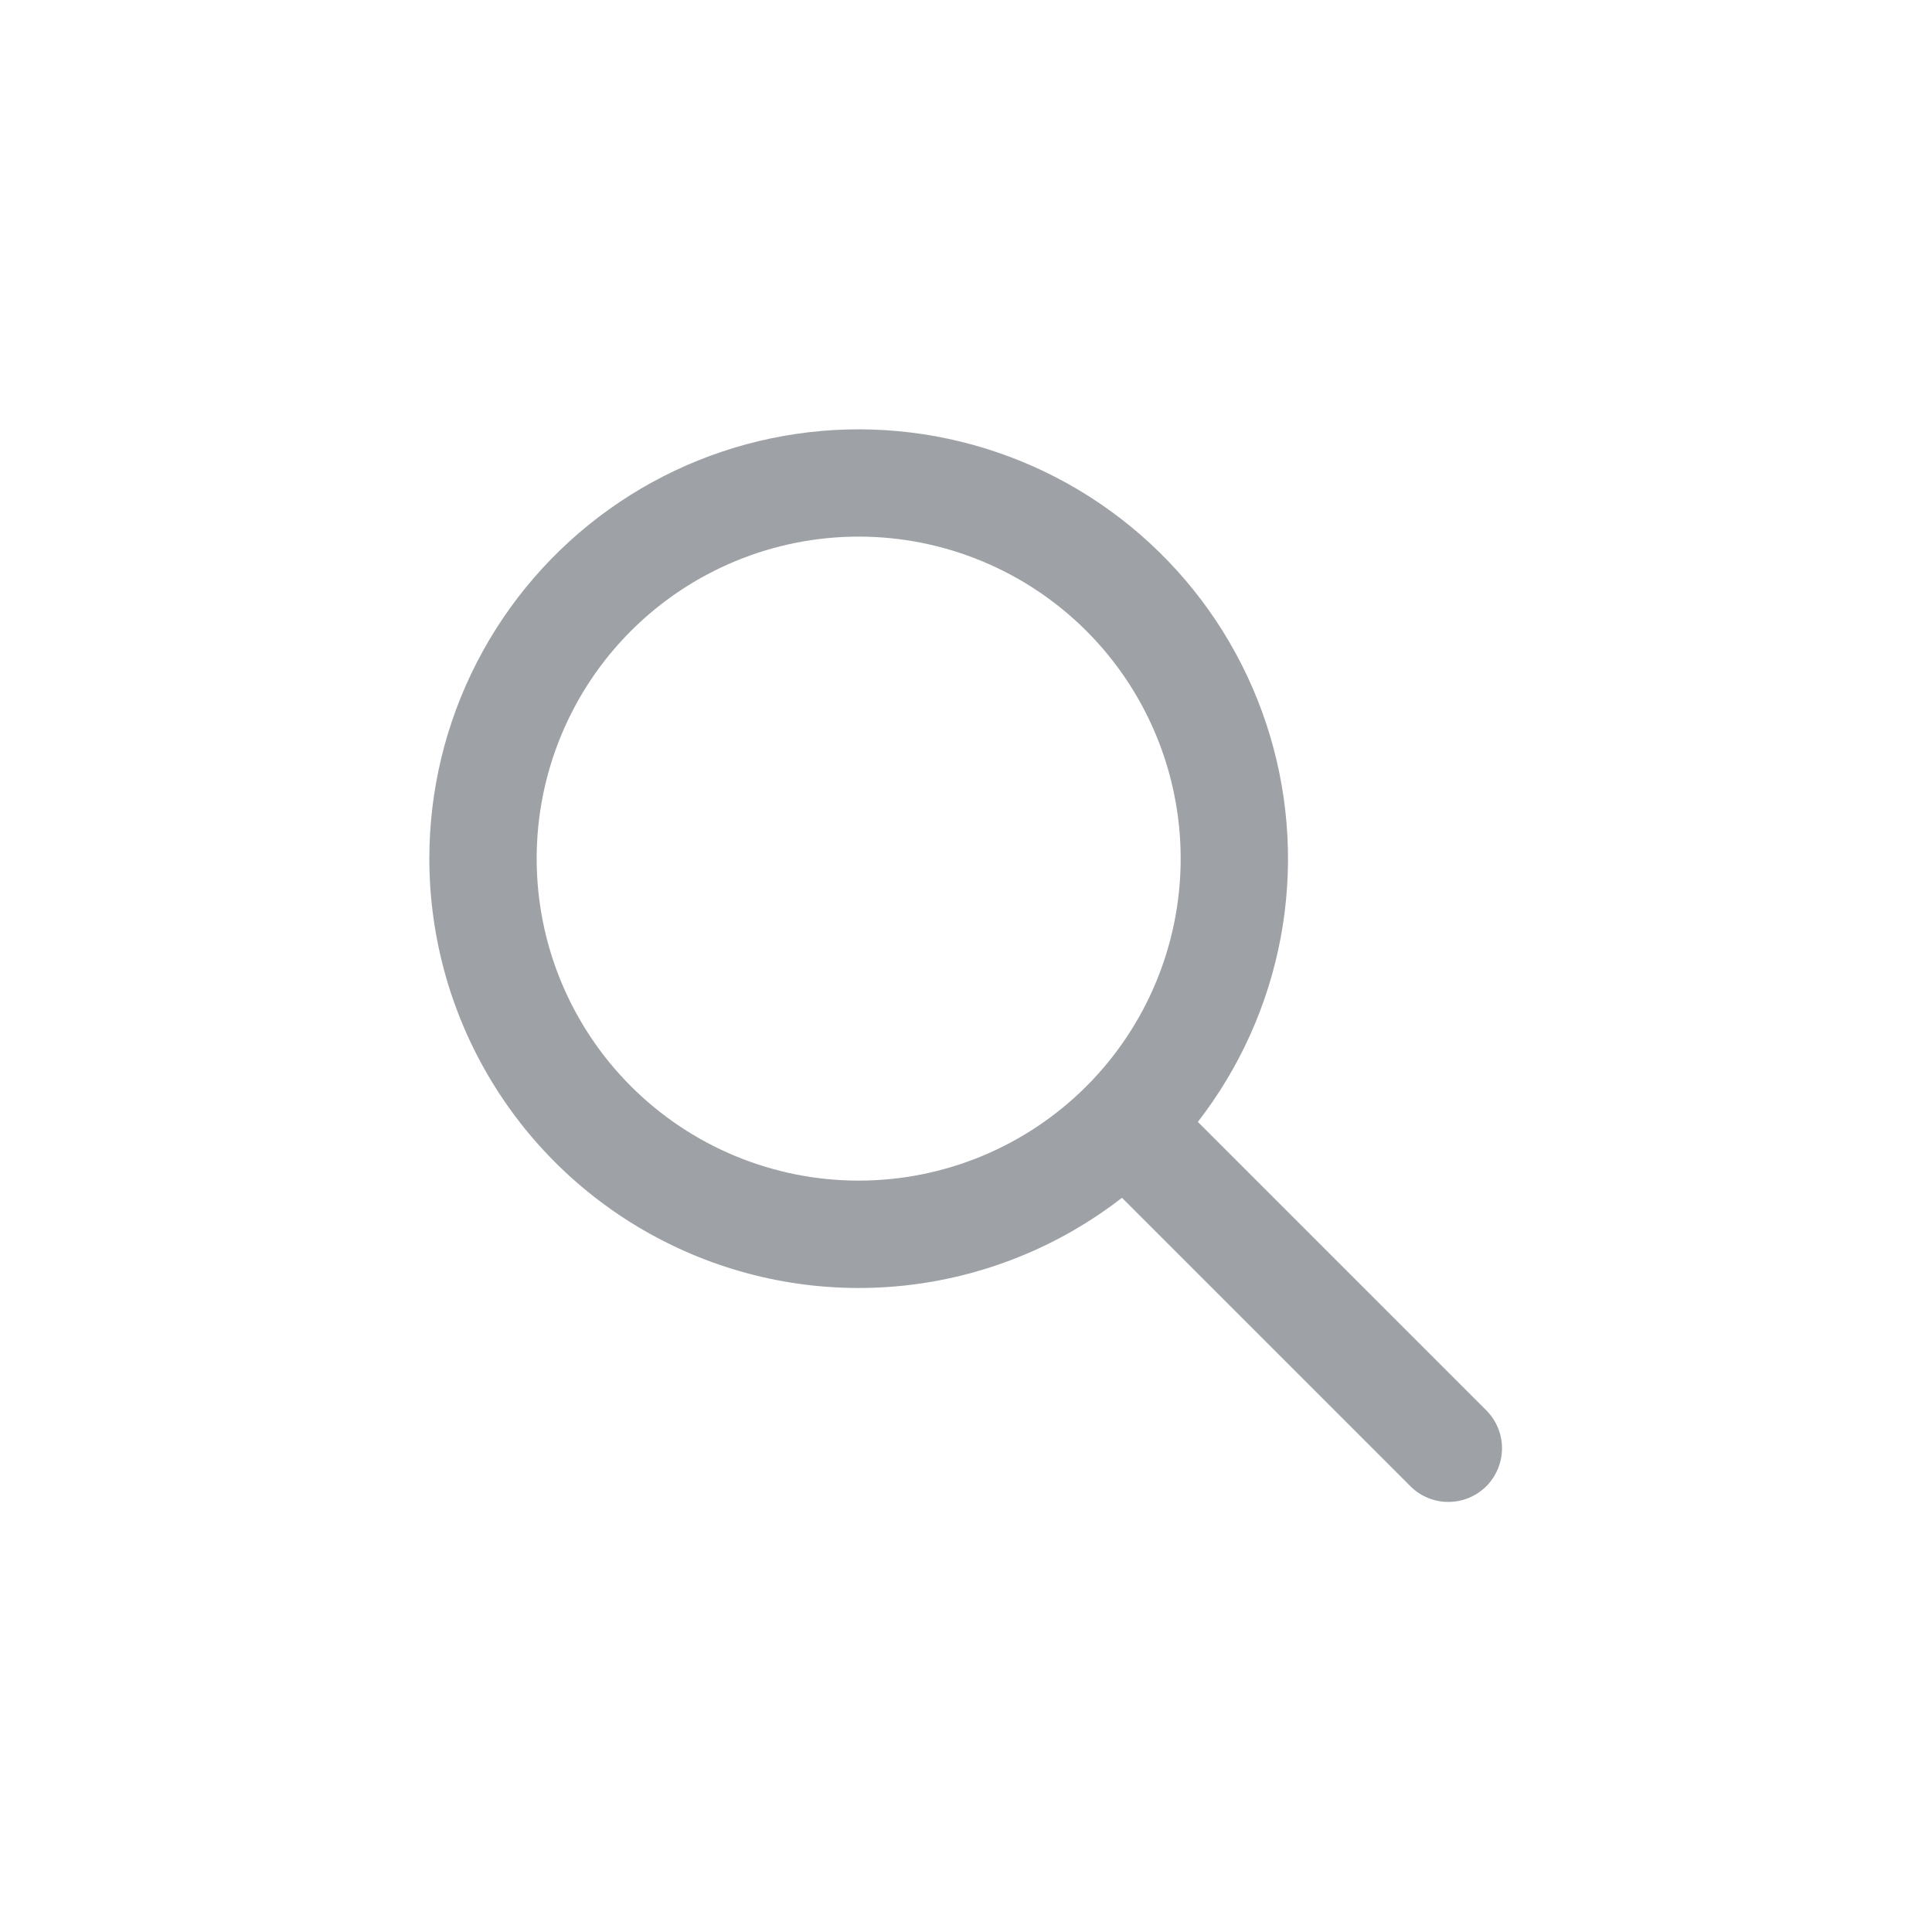 <svg width="36" height="36" viewBox="0 0 36 36" fill="none" xmlns="http://www.w3.org/2000/svg">
<path d="M16 9.999C14.409 9.999 12.883 10.631 11.757 11.756C10.632 12.881 10 14.408 10 15.999C10 17.59 10.632 19.116 11.757 20.241C12.883 21.367 14.409 21.999 16 21.999C17.591 21.999 19.117 21.367 20.243 20.241C21.368 19.116 22 17.59 22 15.999C22 14.408 21.368 12.881 20.243 11.756C19.117 10.631 17.591 9.999 16 9.999ZM8 15.999C8 14.726 8.304 13.471 8.887 12.339C9.469 11.207 10.314 10.23 11.35 9.49C12.386 8.75 13.583 8.268 14.843 8.084C16.103 7.9 17.388 8.019 18.593 8.432C19.797 8.844 20.886 9.539 21.768 10.457C22.65 11.374 23.301 12.49 23.665 13.71C24.03 14.929 24.098 16.219 23.864 17.47C23.63 18.721 23.101 19.899 22.32 20.905L27.707 26.292C27.889 26.48 27.99 26.733 27.988 26.995C27.985 27.258 27.88 27.508 27.695 27.694C27.509 27.879 27.259 27.984 26.996 27.986C26.734 27.989 26.482 27.888 26.293 27.706L20.906 22.319C19.724 23.237 18.307 23.805 16.818 23.958C15.329 24.111 13.826 23.843 12.482 23.184C11.137 22.526 10.004 21.504 9.212 20.233C8.42 18.963 8 17.496 8 15.999Z" fill="#9EA2A6"/>
</svg>
